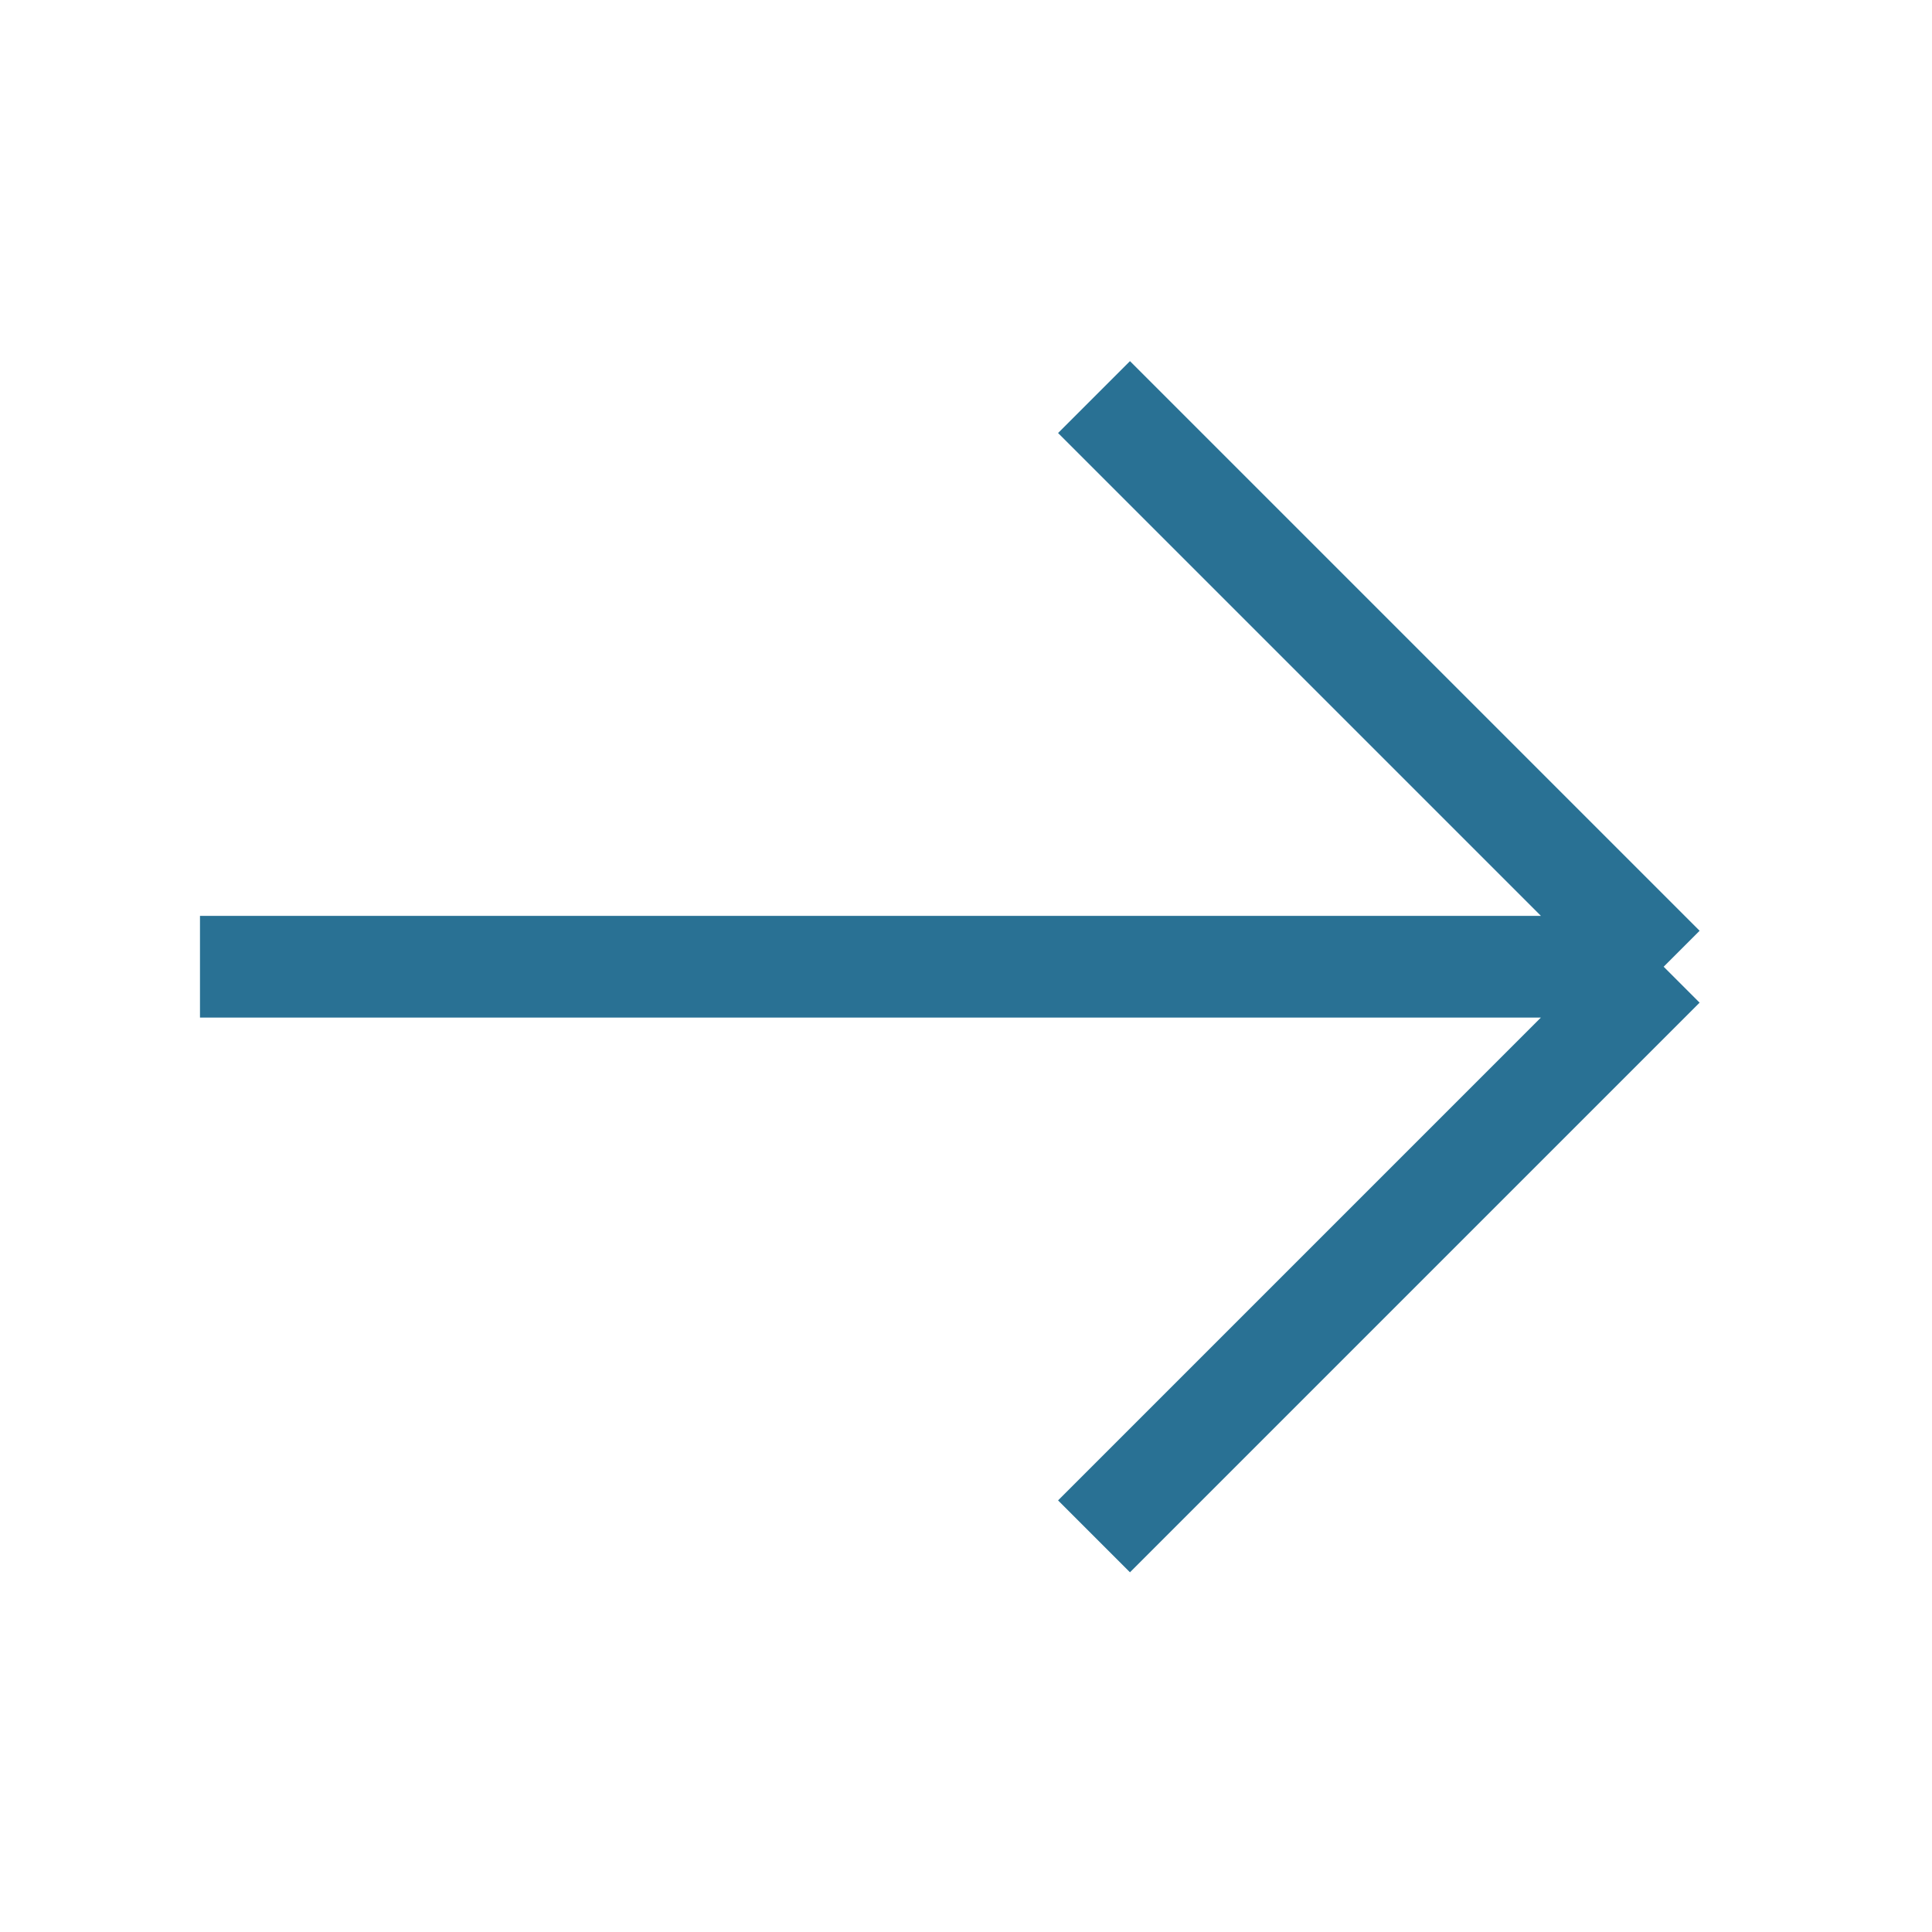 <svg width="57" height="57" viewBox="0 0 57 57" fill="none" xmlns="http://www.w3.org/2000/svg">
<path d="M5.9 28.521H49.083M49.083 28.521L32.277 11.715M49.083 28.521L32.277 45.327" stroke="#297194" stroke-width="3"/>
</svg>
